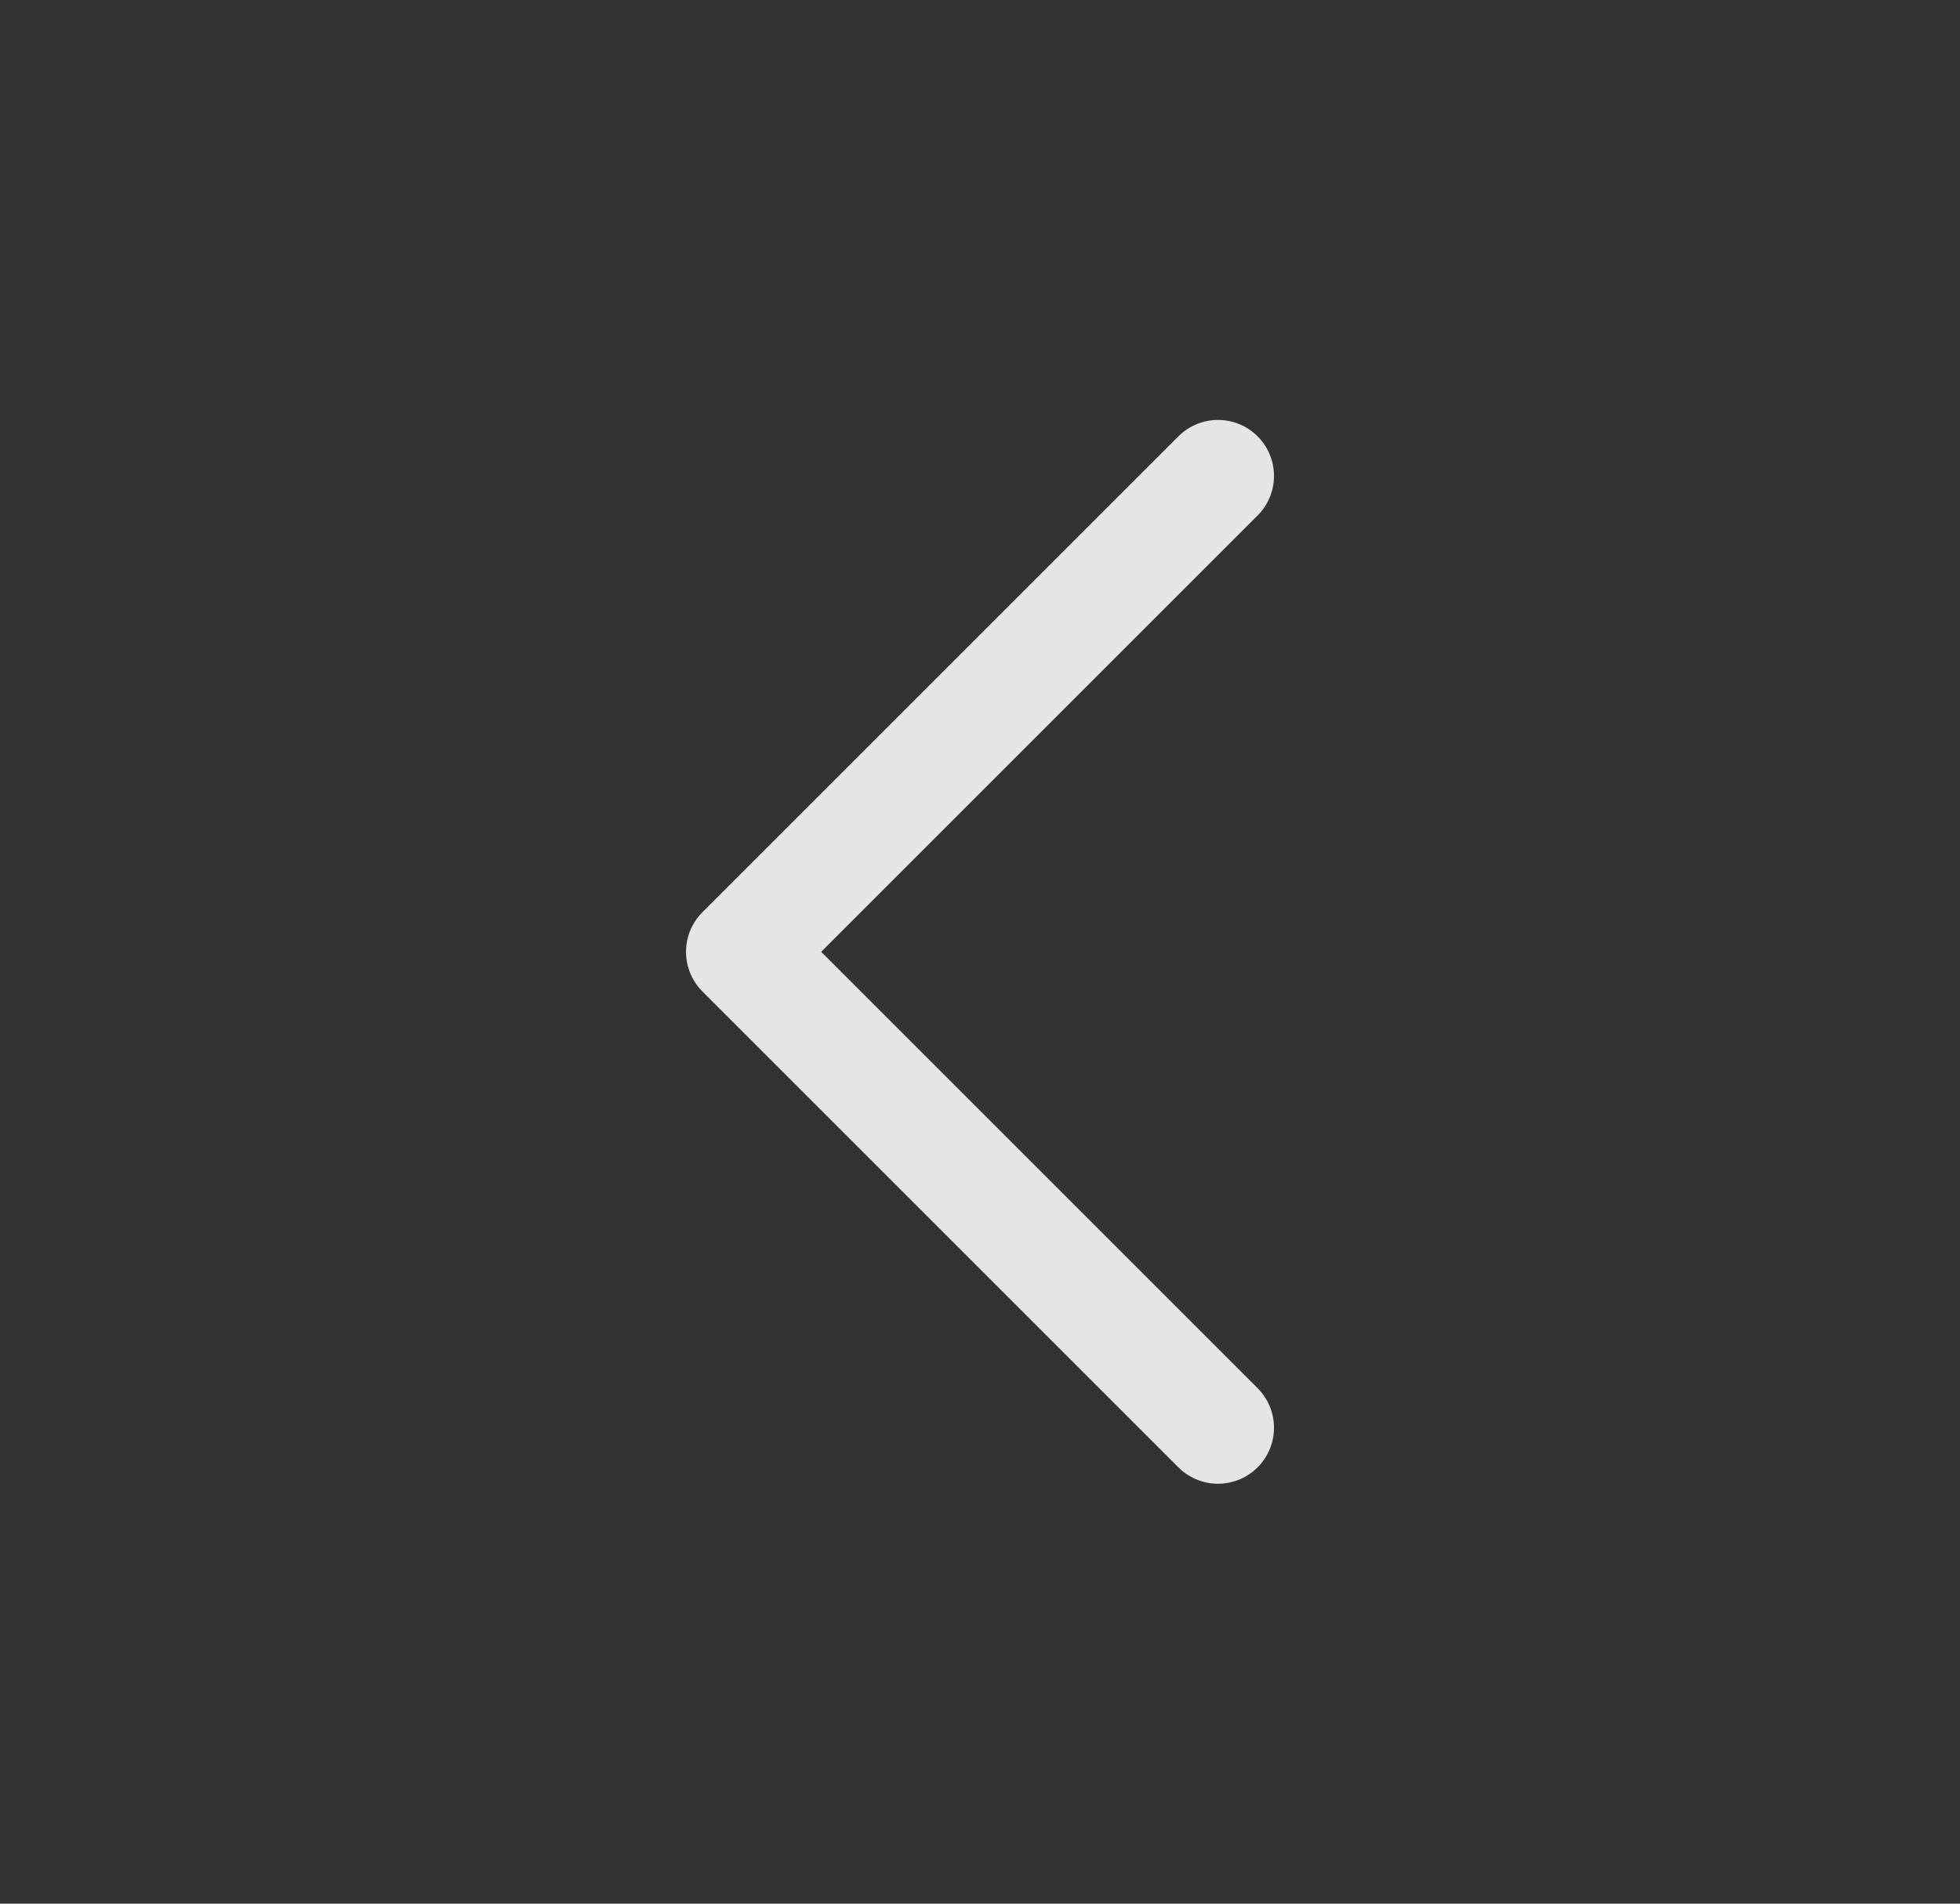 <svg width="35" height="34" viewBox="0 0 35 34" fill="none" xmlns="http://www.w3.org/2000/svg">
<rect x="0" y="0" width="35" height="34" fill="#333333" stroke="none"/>
<g id="chevron_left">
<path id="Icon" d="M21.75 25.5L13.25 17L21.75 8.5" stroke="white" stroke-opacity="0.87" stroke-width="2" stroke-linecap="round" stroke-linejoin="round"/>
</g>
</svg>
